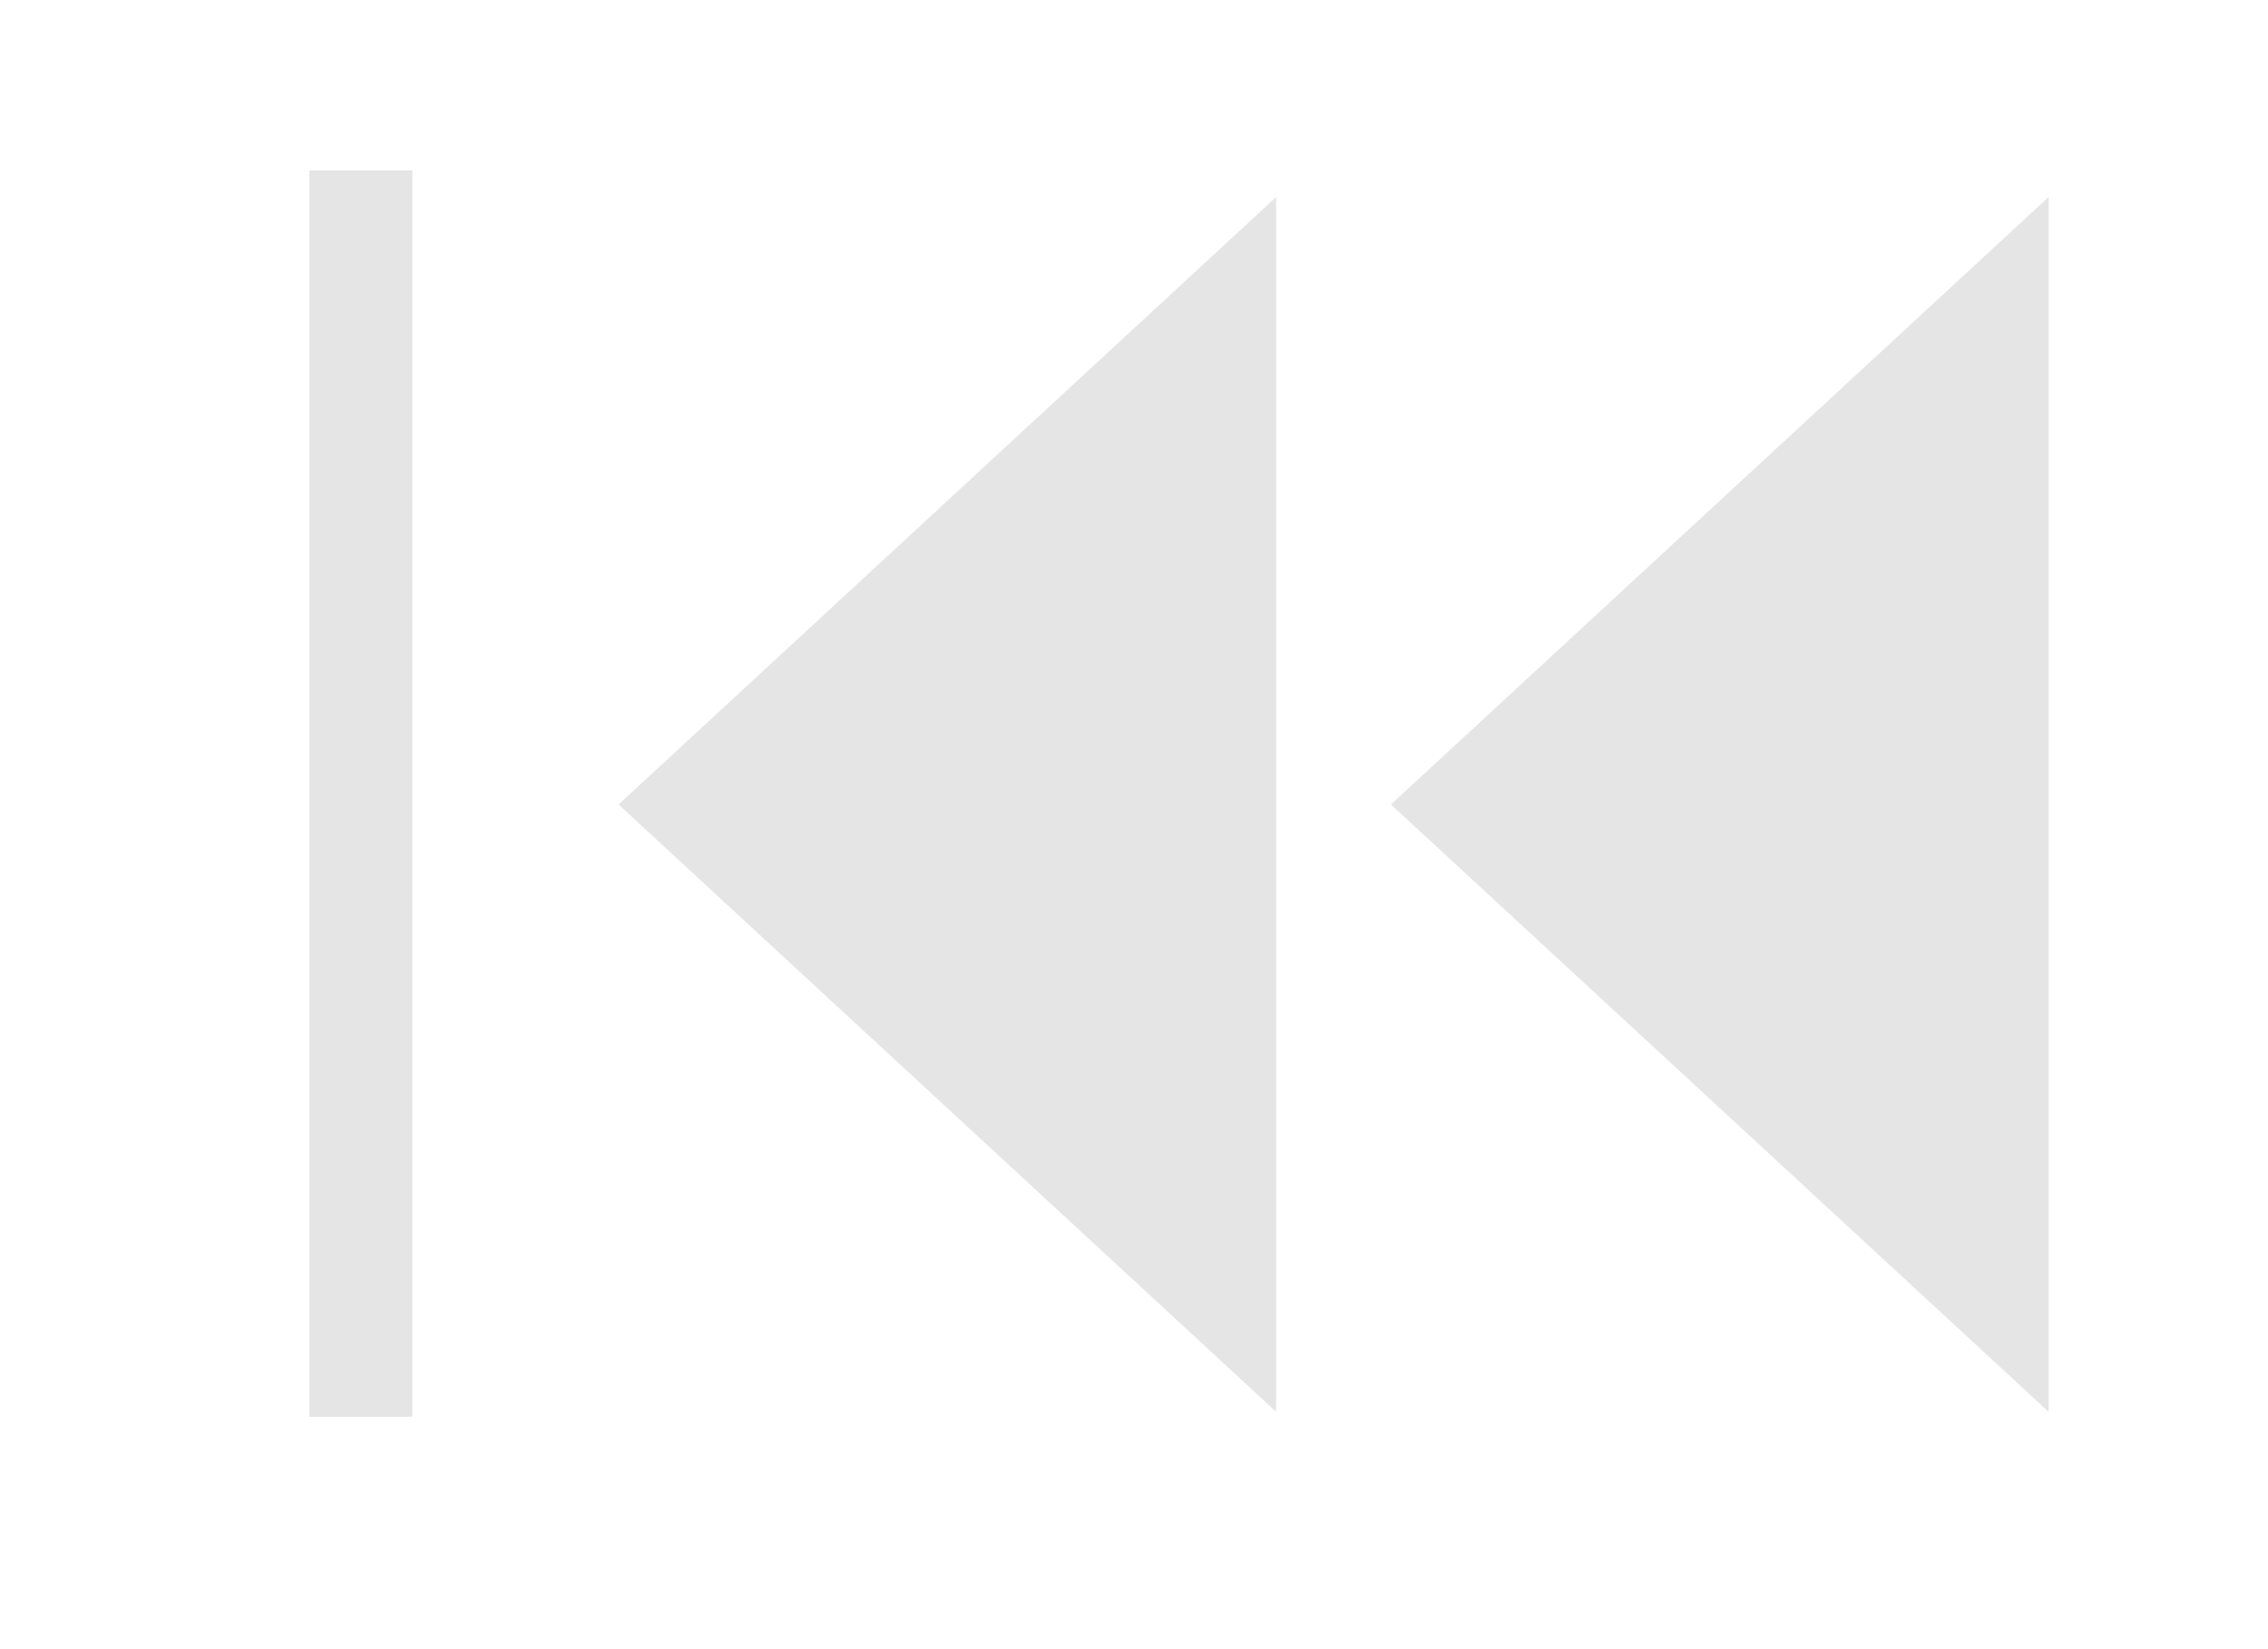 <svg width="22" height="16" viewBox="0 0 22 16" fill="none" xmlns="http://www.w3.org/2000/svg">
<path d="M19.372 12.555L14.229 7.805L19.372 3.054L19.372 12.555Z" fill="#E5E5E5" stroke="#E5E5E5"/>
<path d="M11.879 12.555L6.737 7.805L11.879 3.054L11.879 12.555Z" fill="#E5E5E5" stroke="#E5E5E5"/>
<line x1="3.5" y1="13.246" x2="3.5" y2="2.154" stroke="#E5E5E5" stroke-linecap="square"/>
</svg>
